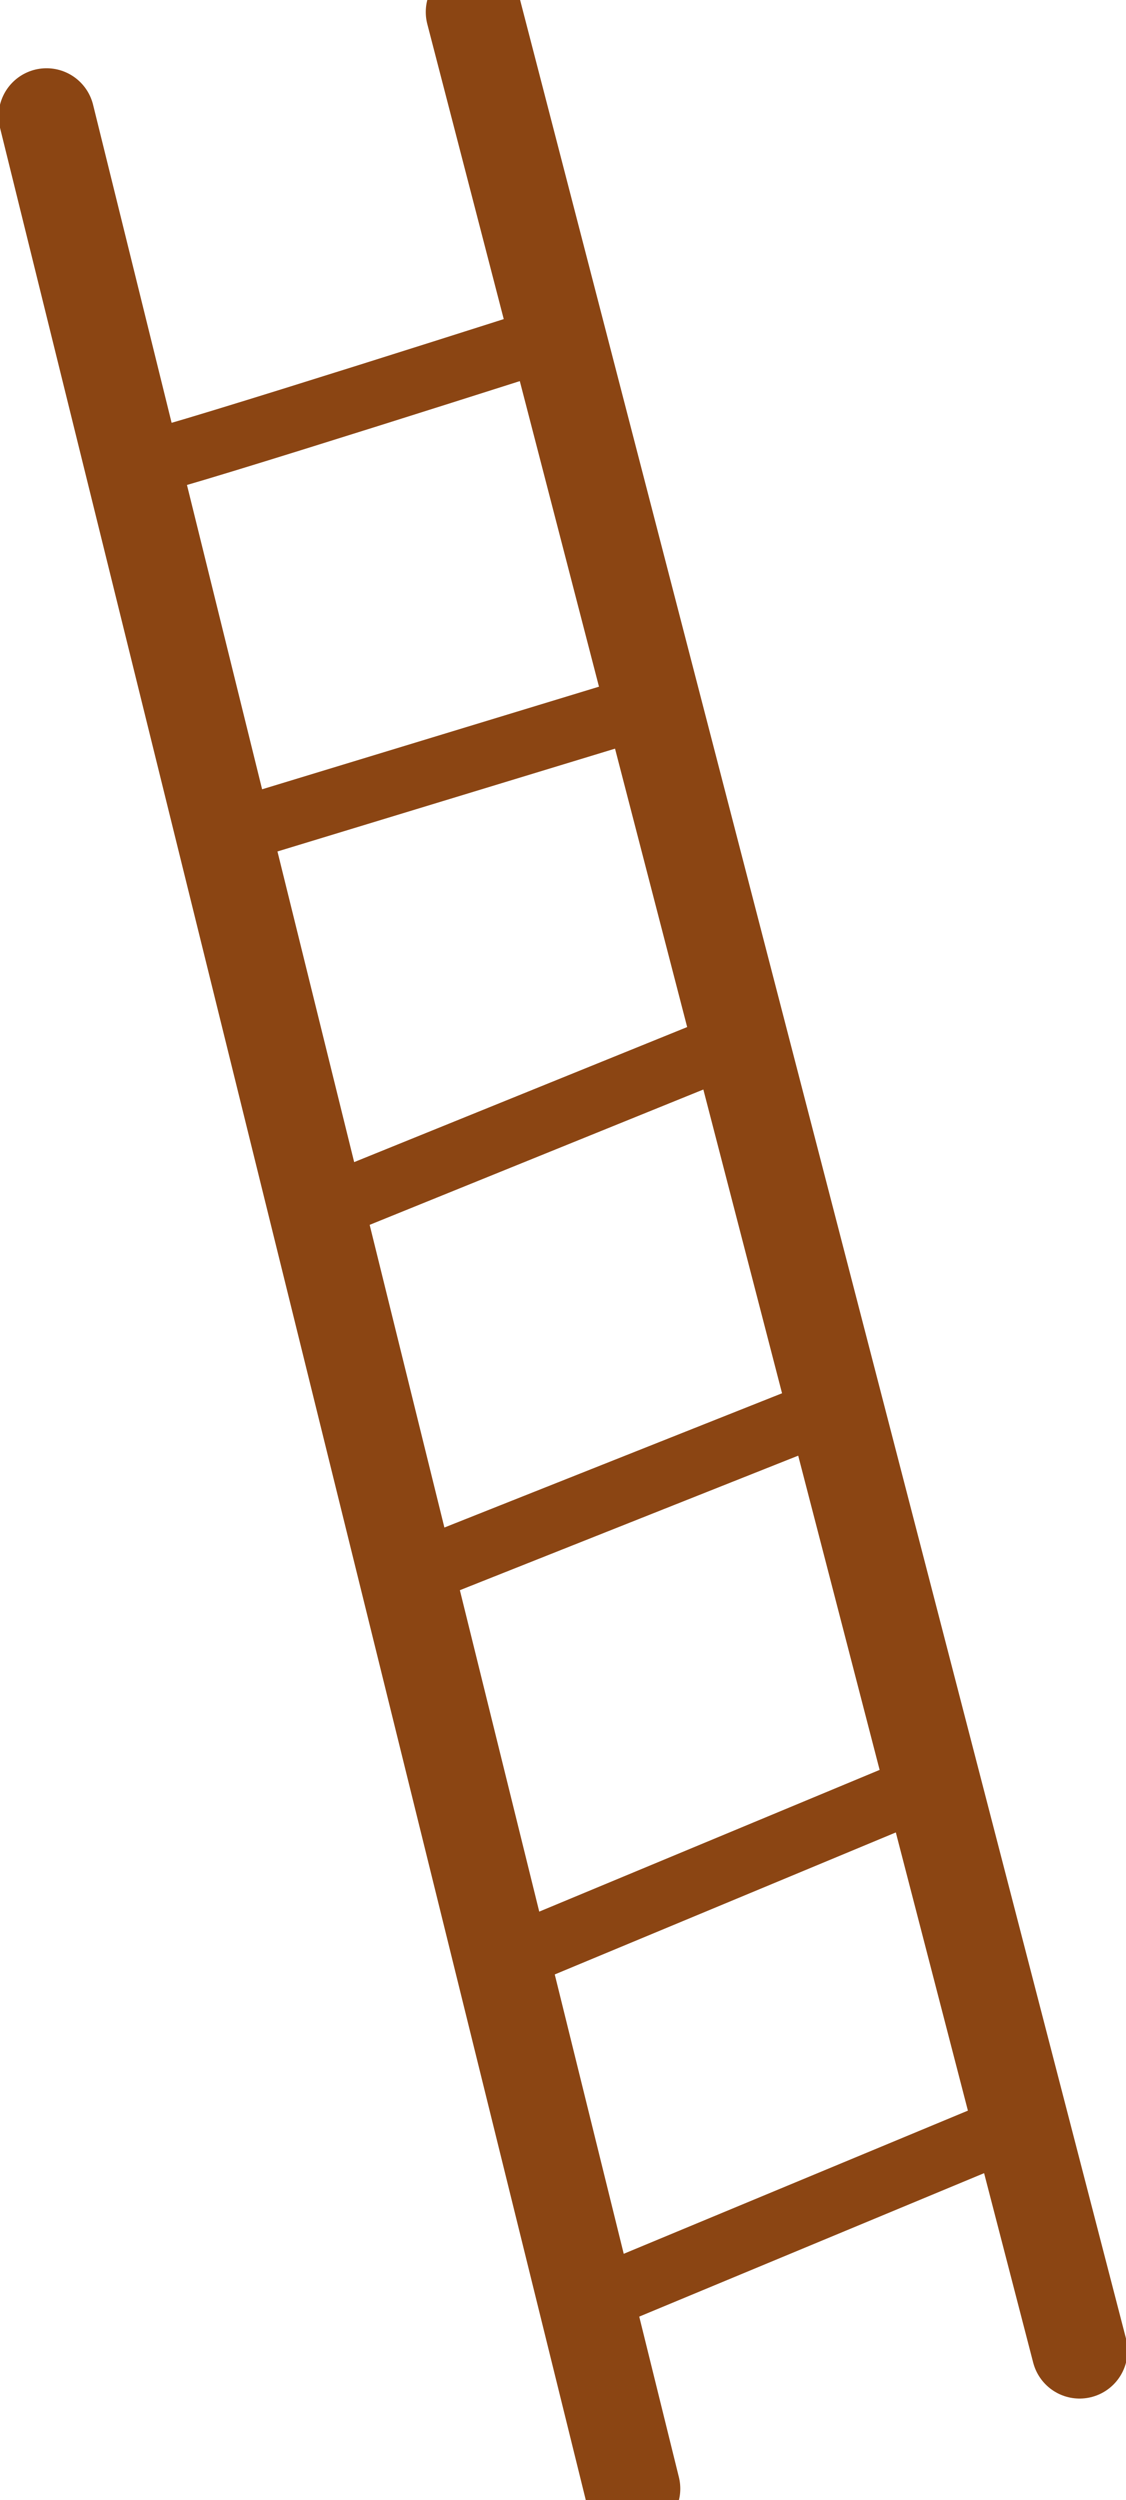 <svg xmlns="http://www.w3.org/2000/svg" width="35.232" height="78.179" viewBox="0 0 35.232 78.179">
  <g id="Group_31" data-name="Group 31" transform="translate(-1034.06 -257.647)">
    <path id="Path_60" data-name="Path 60" d="M3063.882,1547.023l18.958,73.125" transform="translate(-2015 -1289)" fill="none" stroke="#8b4513" stroke-linecap="round" stroke-width="3"/>
    <path id="Path_61" data-name="Path 61" d="M3050.516,1550.281l18.33,74.185" transform="translate(-2015 -1289)" fill="none" stroke="#8b4513" stroke-linecap="round" stroke-width="3"/>
    <path id="Path_62" data-name="Path 62" d="M3053.7,1561.1c.688-.084,13.2-4.088,13.2-4.088l2.427,11.688-12.948,3.941,2.7,11.854,13.22-5.358,2.462,11.663-13.177,5.236,3.553,11.8,13.444-5.594,2.319,10.839-13.49,5.608" transform="translate(-2015 -1289)" fill="none" stroke="#8b4513" stroke-width="2"/>
  </g>
</svg>
